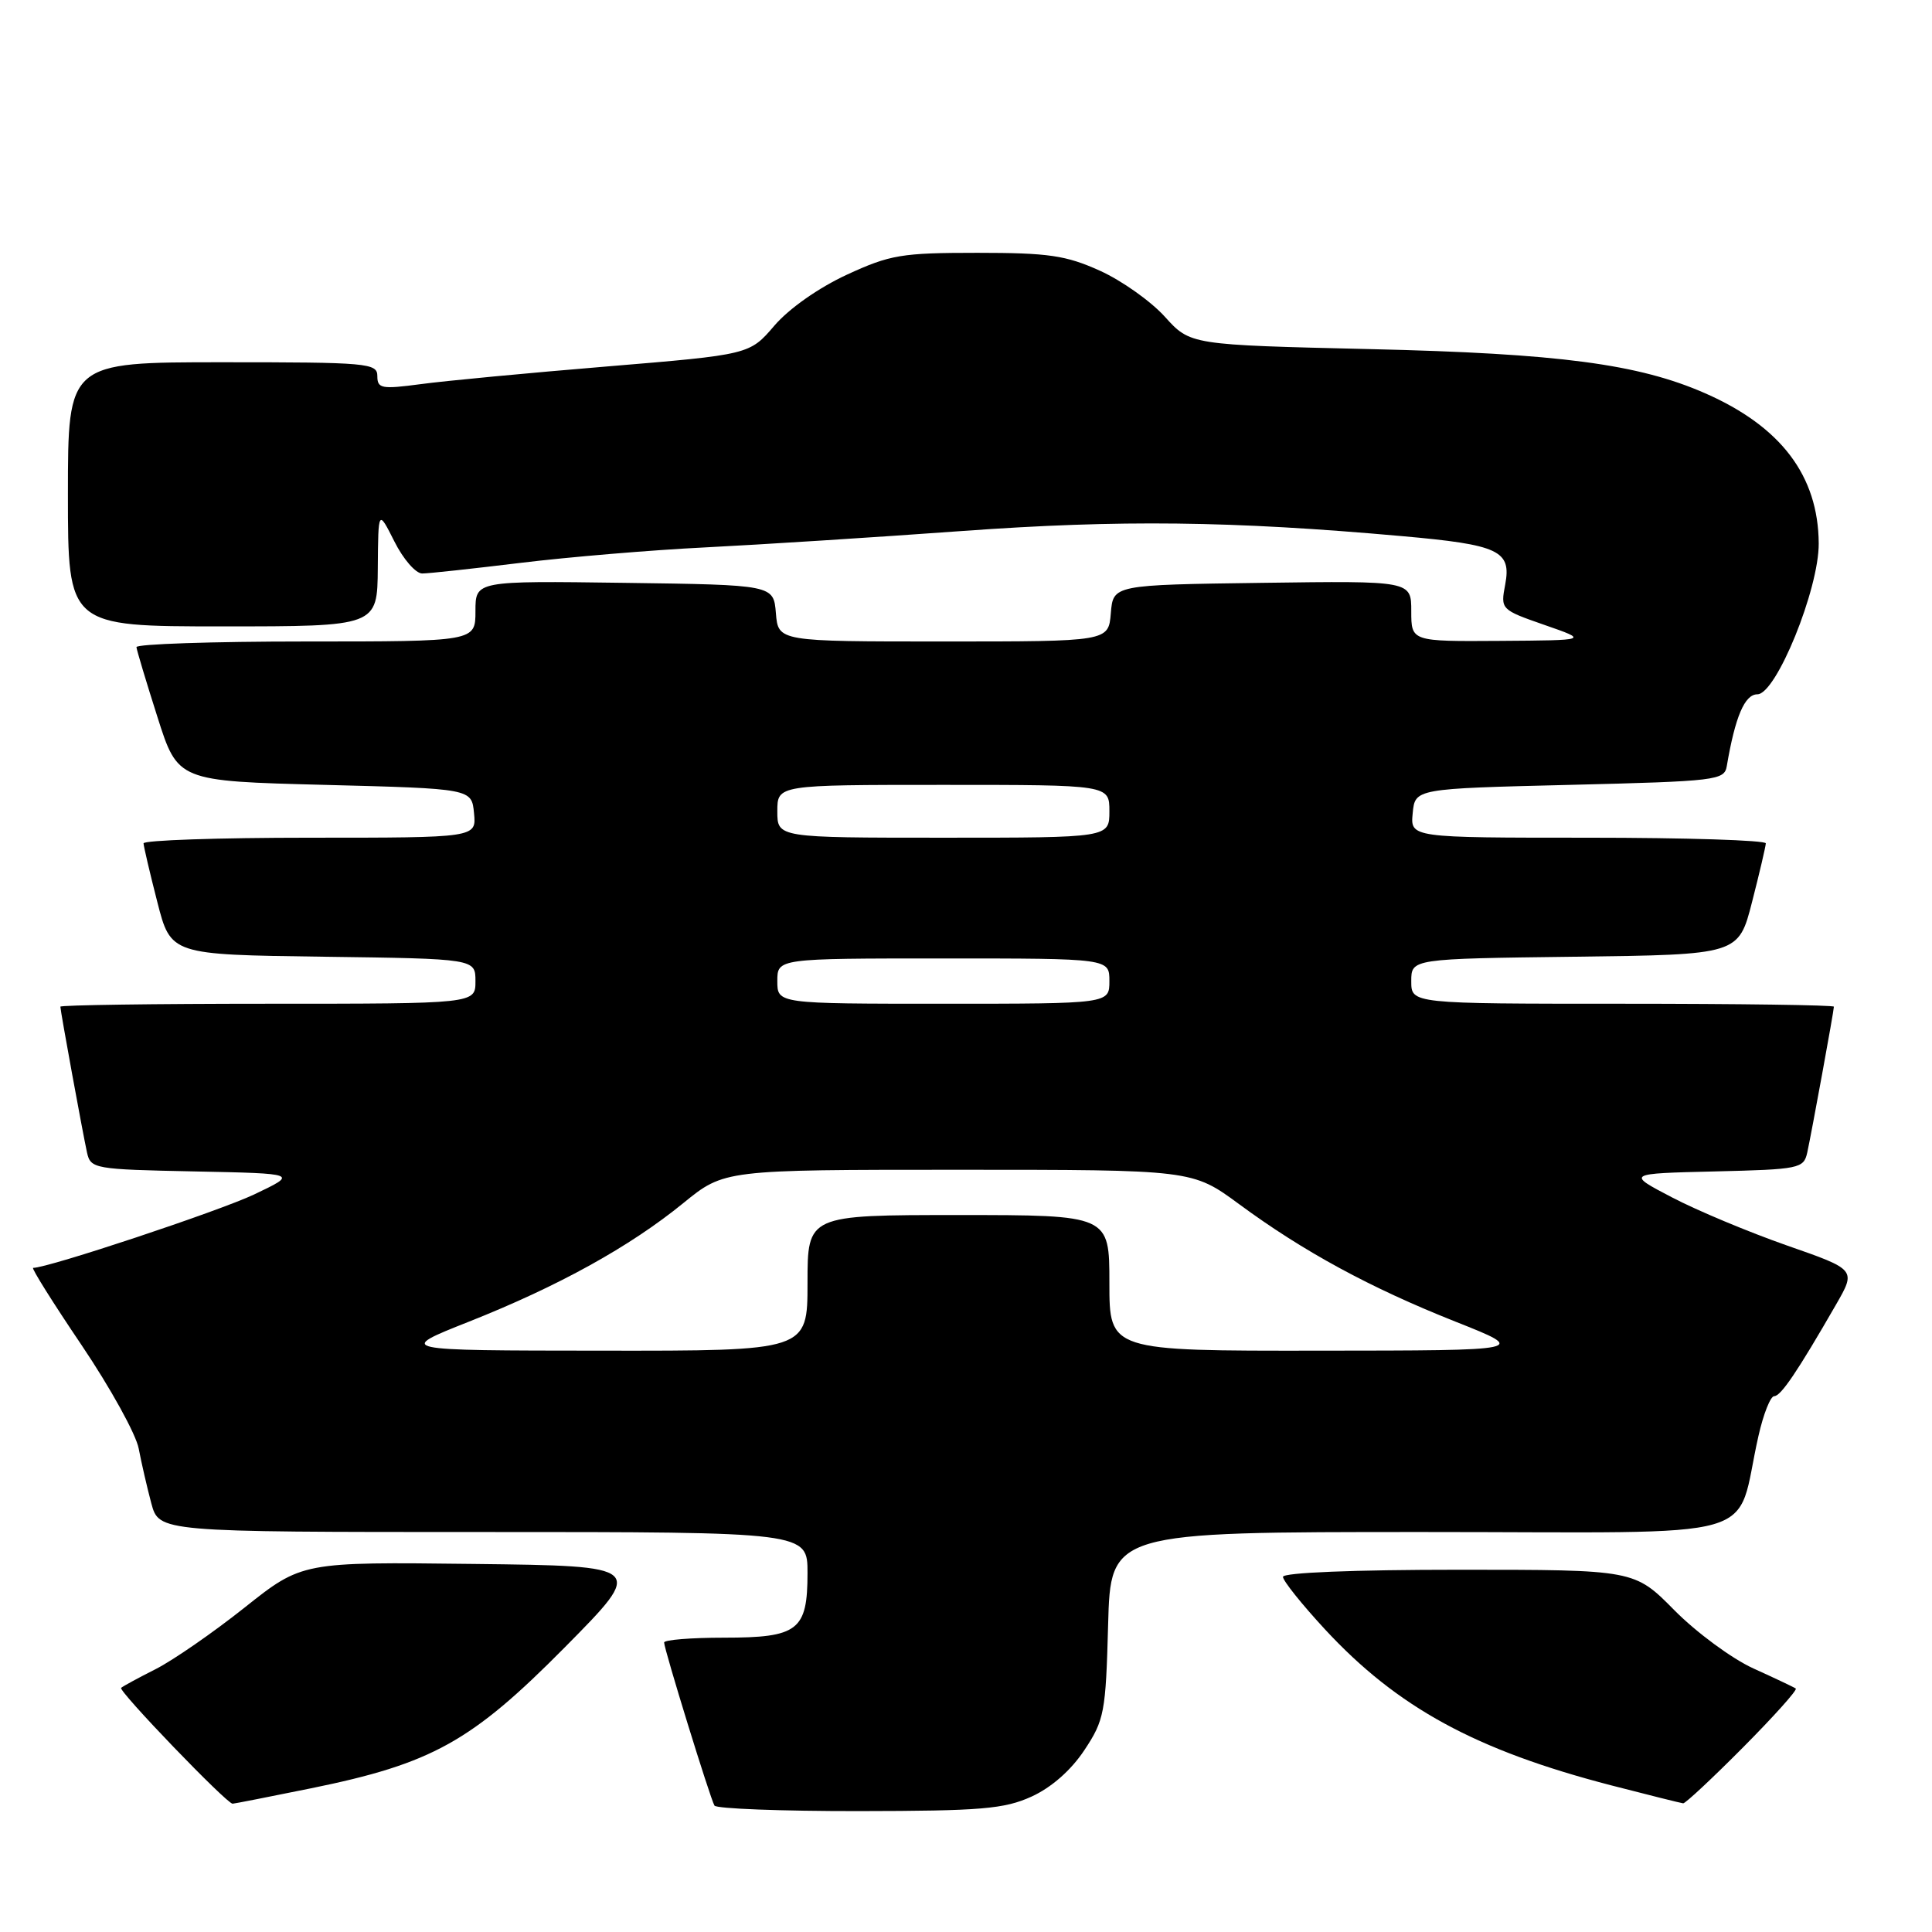 <?xml version="1.0" encoding="UTF-8" standalone="no"?>
<!DOCTYPE svg PUBLIC "-//W3C//DTD SVG 1.1//EN" "http://www.w3.org/Graphics/SVG/1.1/DTD/svg11.dtd" >
<svg xmlns="http://www.w3.org/2000/svg" xmlns:xlink="http://www.w3.org/1999/xlink" version="1.1" viewBox="0 0 256 256">
 <g >
 <path fill="currentColor"
d=" M 136.68 238.06 C 139.31 236.86 141.91 234.58 143.68 231.91 C 146.33 227.92 146.52 226.90 146.83 215.33 C 147.16 203.00 147.16 203.00 188.54 203.00 C 235.10 203.00 229.76 204.53 233.01 190.25 C 233.66 187.36 234.60 185.00 235.09 185.00 C 235.97 185.00 238.17 181.75 243.28 172.87 C 245.95 168.23 245.95 168.23 236.77 165.03 C 231.72 163.26 224.87 160.40 221.55 158.66 C 215.50 155.50 215.50 155.50 227.24 155.22 C 238.44 154.95 239.00 154.84 239.47 152.72 C 240.05 150.06 243.00 133.94 243.00 133.39 C 243.00 133.18 230.40 133.00 215.00 133.00 C 187.00 133.00 187.00 133.00 187.00 130.02 C 187.00 127.04 187.00 127.04 208.69 126.77 C 230.37 126.50 230.37 126.50 232.16 119.50 C 233.15 115.65 233.96 112.16 233.98 111.75 C 233.99 111.34 223.40 111.00 210.44 111.00 C 186.87 111.00 186.87 111.00 187.19 107.75 C 187.50 104.50 187.50 104.50 207.99 104.00 C 227.50 103.52 228.49 103.40 228.81 101.50 C 229.92 94.97 231.18 92.00 232.86 92.00 C 235.35 92.00 241.03 78.05 240.99 72.00 C 240.93 63.04 235.99 56.52 225.94 52.11 C 217.10 48.23 206.58 46.84 181.61 46.26 C 157.72 45.70 157.72 45.70 154.35 41.97 C 152.50 39.92 148.62 37.17 145.74 35.87 C 141.25 33.84 138.93 33.50 129.50 33.50 C 119.46 33.50 117.95 33.75 112.19 36.41 C 108.47 38.13 104.52 40.91 102.60 43.16 C 99.32 46.99 99.32 46.99 80.41 48.56 C 70.01 49.42 58.91 50.47 55.75 50.90 C 50.56 51.59 50.00 51.49 50.00 49.83 C 50.00 48.11 48.72 48.00 29.50 48.00 C 9.00 48.00 9.00 48.00 9.00 65.50 C 9.00 83.00 9.00 83.00 29.50 83.00 C 50.00 83.00 50.00 83.00 50.06 75.25 C 50.12 67.50 50.12 67.50 52.26 71.75 C 53.43 74.09 55.09 76.00 55.95 75.99 C 56.80 75.99 62.67 75.35 69.00 74.58 C 75.33 73.81 86.35 72.88 93.50 72.53 C 100.65 72.17 115.95 71.20 127.50 70.36 C 148.39 68.85 163.14 69.02 185.77 71.04 C 198.62 72.18 200.29 72.96 199.45 77.44 C 198.82 80.75 198.86 80.79 204.66 82.81 C 210.50 84.84 210.50 84.84 198.75 84.92 C 187.00 85.00 187.00 85.00 187.00 80.98 C 187.00 76.96 187.00 76.96 167.25 77.23 C 147.50 77.50 147.50 77.50 147.19 81.25 C 146.88 85.00 146.88 85.00 125.00 85.00 C 103.12 85.00 103.12 85.00 102.81 81.25 C 102.50 77.50 102.50 77.50 82.75 77.23 C 63.00 76.96 63.00 76.96 63.00 80.98 C 63.00 85.00 63.00 85.00 40.50 85.00 C 28.12 85.00 18.03 85.34 18.08 85.75 C 18.12 86.16 19.37 90.33 20.86 95.00 C 23.56 103.50 23.56 103.50 43.03 104.00 C 62.50 104.50 62.50 104.50 62.81 107.75 C 63.13 111.00 63.13 111.00 41.06 111.00 C 28.93 111.00 19.01 111.34 19.02 111.75 C 19.04 112.16 19.85 115.65 20.84 119.50 C 22.63 126.50 22.63 126.50 42.81 126.77 C 63.00 127.04 63.00 127.04 63.00 130.02 C 63.00 133.00 63.00 133.00 35.50 133.00 C 20.38 133.00 8.00 133.18 8.00 133.39 C 8.00 133.95 10.95 150.06 11.53 152.72 C 12.01 154.87 12.49 154.95 25.76 155.22 C 39.50 155.50 39.50 155.50 33.68 158.27 C 29.02 160.48 6.40 168.00 4.39 168.00 C 4.12 168.00 7.01 172.61 10.82 178.25 C 14.62 183.89 18.03 190.05 18.38 191.95 C 18.74 193.84 19.49 197.10 20.05 199.20 C 21.08 203.00 21.08 203.00 64.04 203.00 C 107.00 203.00 107.00 203.00 107.00 208.43 C 107.00 216.05 105.77 217.00 95.93 217.00 C 91.57 217.00 88.00 217.29 88.00 217.64 C 88.00 218.52 94.11 238.32 94.67 239.25 C 94.92 239.66 103.53 239.99 113.81 239.98 C 130.01 239.96 133.06 239.70 136.68 238.06 Z  M 41.21 236.96 C 57.25 233.69 62.46 230.79 74.85 218.27 C 85.50 207.50 85.50 207.50 62.76 207.23 C 40.02 206.96 40.02 206.96 32.40 213.02 C 28.21 216.35 22.91 220.01 20.64 221.16 C 18.36 222.31 16.30 223.43 16.05 223.65 C 15.63 224.03 30.03 239.00 30.82 239.00 C 31.02 239.00 35.70 238.08 41.21 236.96 Z  M 230.97 231.53 C 235.05 227.42 238.19 223.92 237.95 223.74 C 237.70 223.56 235.18 222.37 232.34 221.08 C 229.50 219.79 224.79 216.32 221.87 213.37 C 216.57 208.00 216.57 208.00 193.28 208.00 C 179.37 208.00 170.00 208.38 170.00 208.94 C 170.00 209.46 172.50 212.58 175.55 215.88 C 185.15 226.25 195.53 231.91 213.50 236.57 C 218.45 237.85 222.74 238.92 223.03 238.95 C 223.31 238.98 226.89 235.64 230.97 231.53 Z  M 62.13 175.13 C 74.01 170.42 83.46 165.19 90.55 159.41 C 95.97 155.00 95.97 155.00 126.98 155.00 C 157.99 155.00 157.99 155.00 164.18 159.55 C 172.73 165.85 181.56 170.64 192.87 175.13 C 202.50 178.95 202.50 178.95 174.75 178.97 C 147.00 179.00 147.00 179.00 147.00 170.00 C 147.00 161.00 147.00 161.00 127.00 161.00 C 107.00 161.00 107.00 161.00 107.00 170.00 C 107.00 179.00 107.00 179.00 79.75 178.97 C 52.50 178.95 52.50 178.95 62.13 175.13 Z  M 103.00 130.00 C 103.00 127.00 103.00 127.00 125.00 127.00 C 147.00 127.00 147.00 127.00 147.00 130.00 C 147.00 133.00 147.00 133.00 125.00 133.00 C 103.00 133.00 103.00 133.00 103.00 130.00 Z  M 103.00 107.50 C 103.00 104.00 103.00 104.00 125.00 104.00 C 147.00 104.00 147.00 104.00 147.00 107.50 C 147.00 111.00 147.00 111.00 125.00 111.00 C 103.00 111.00 103.00 111.00 103.00 107.50 Z "/>
</g>
</svg>